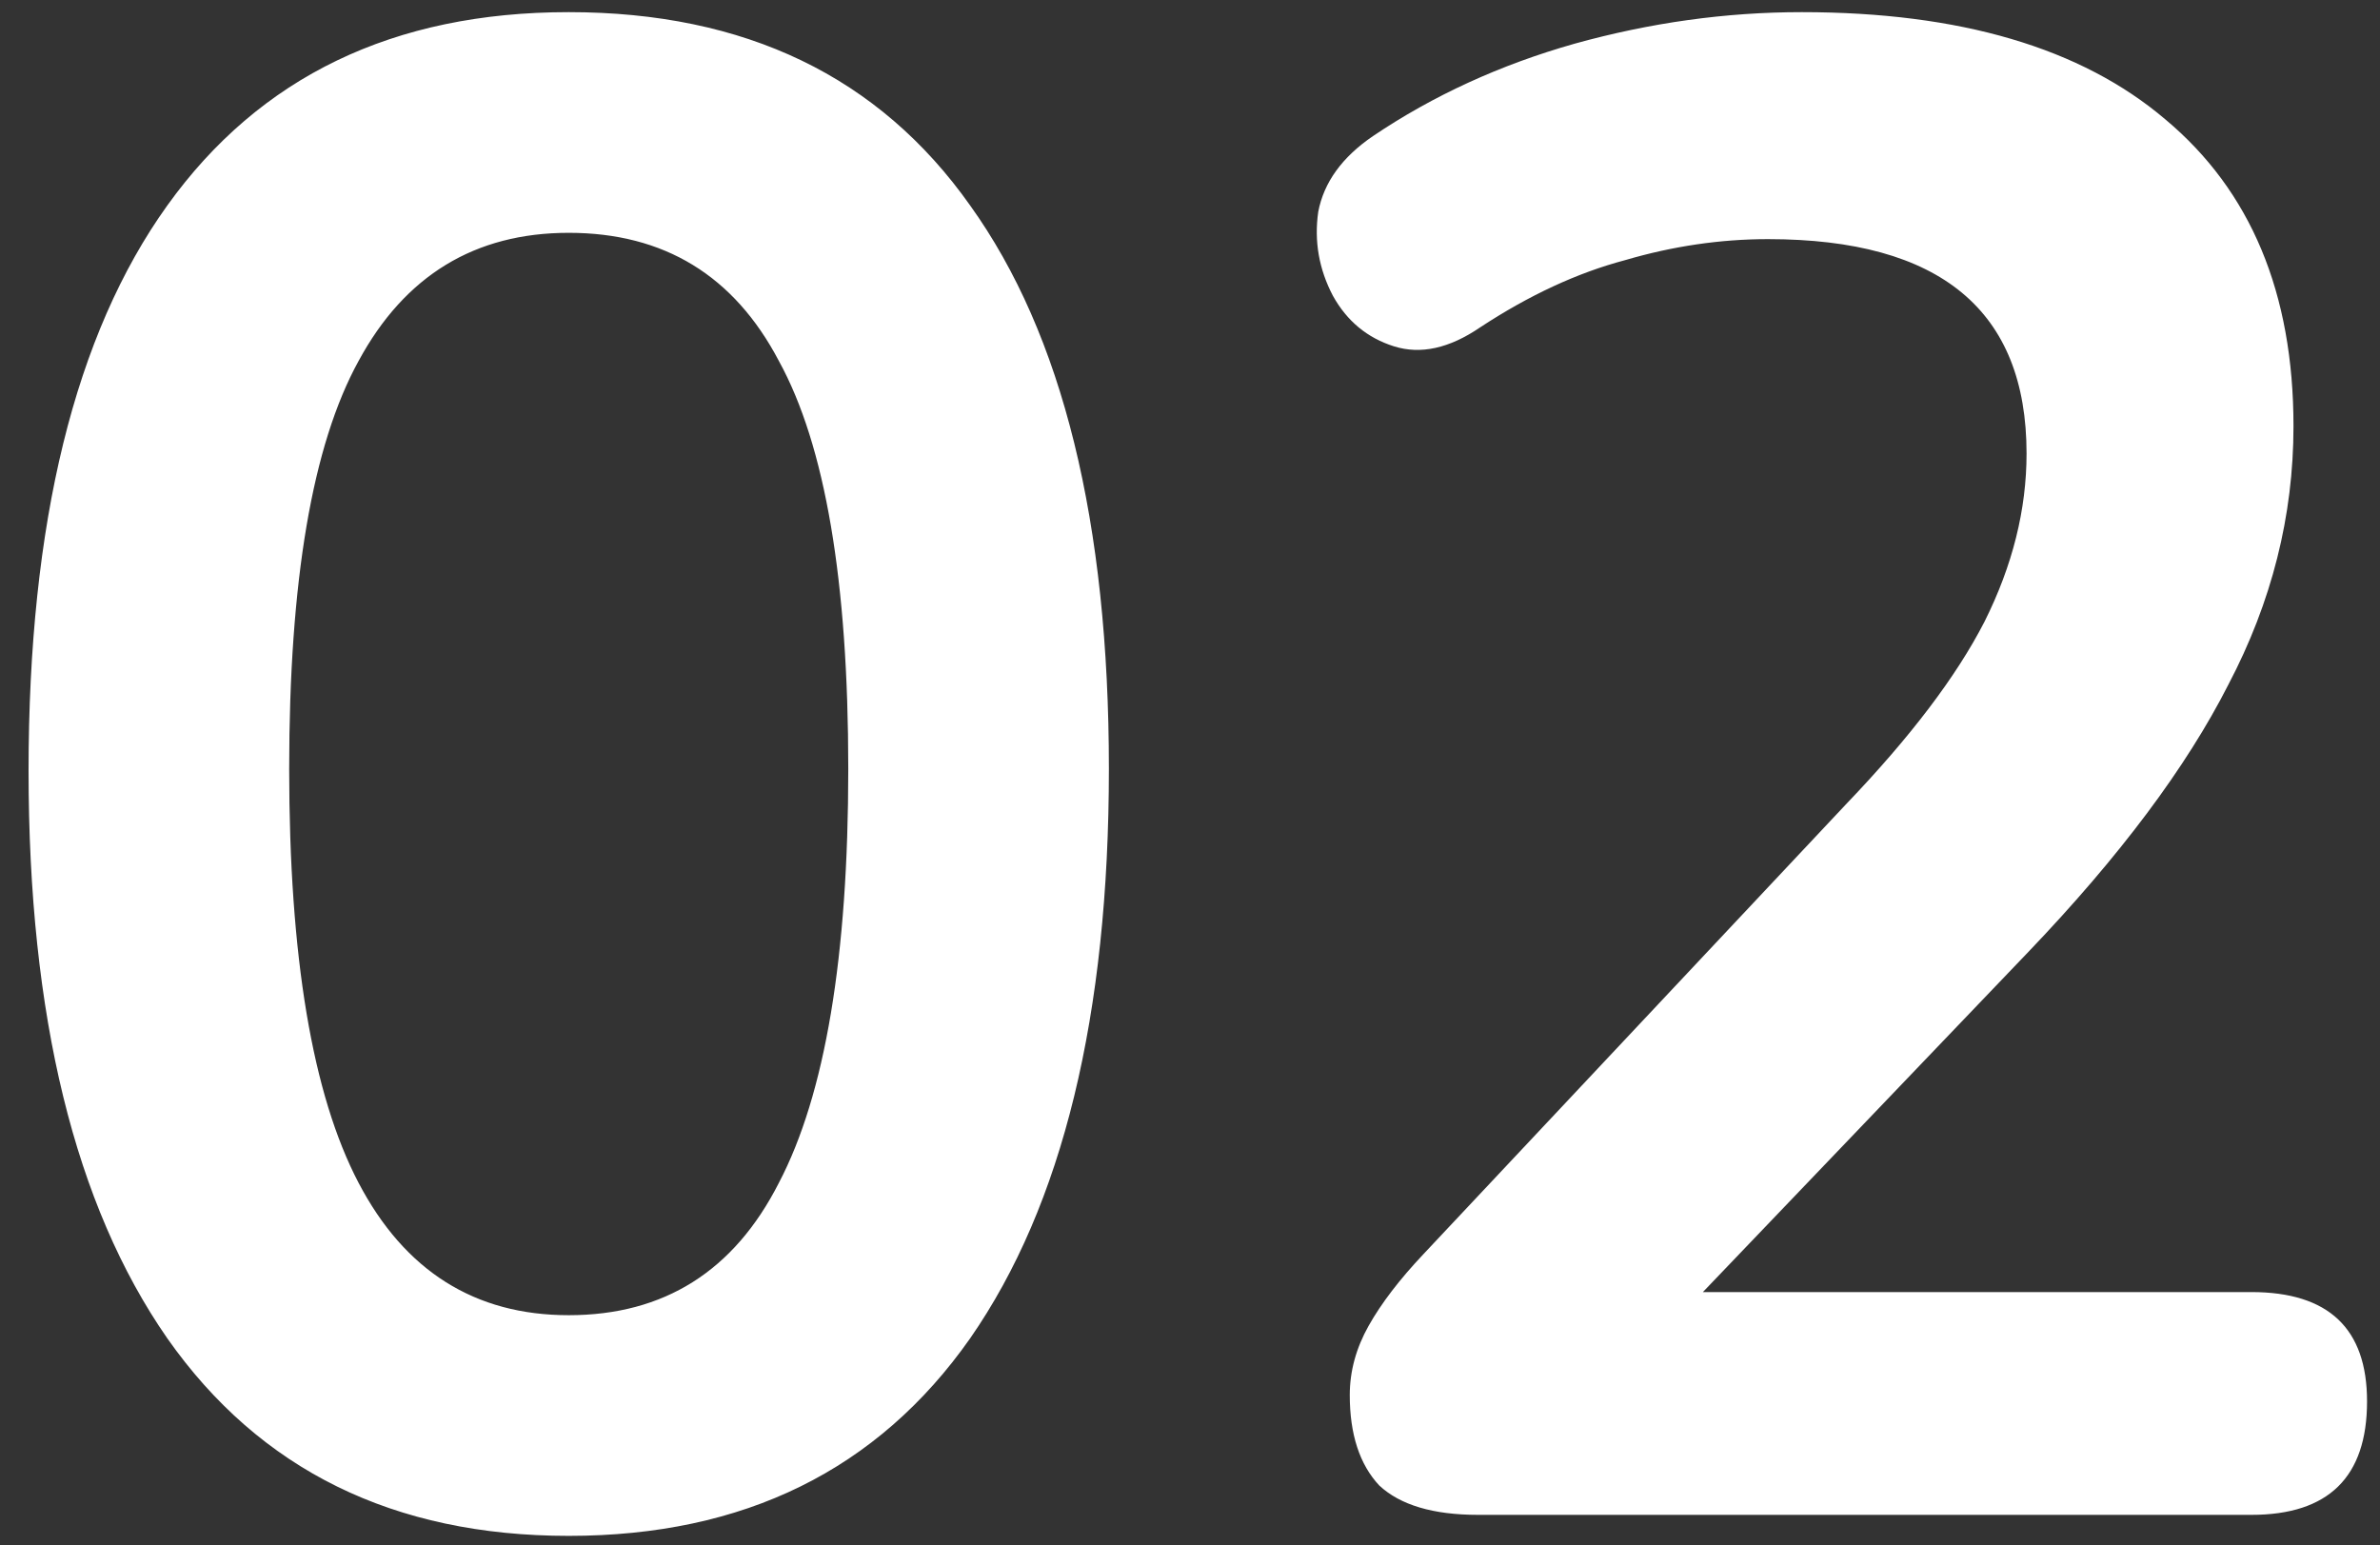 <svg width="77" height="50" viewBox="0 0 77 50" fill="none" xmlns="http://www.w3.org/2000/svg">
<rect x="0" y="0" width="77" height="50" fill="#333333" stroke="none"/>
<path d="M18.4 49.693C12.733 49.693 8.404 47.562 5.412 43.301C2.42 38.994 0.924 32.874 0.924 24.941C0.924 16.917 2.42 10.82 5.412 6.649C8.404 2.478 12.733 0.393 18.4 0.393C24.112 0.393 28.441 2.478 31.388 6.649C34.38 10.82 35.876 16.894 35.876 24.873C35.876 32.852 34.38 38.994 31.388 43.301C28.396 47.562 24.067 49.693 18.4 49.693ZM18.4 42.553C21.483 42.553 23.749 41.125 25.2 38.269C26.696 35.413 27.444 30.948 27.444 24.873C27.444 18.798 26.696 14.401 25.2 11.681C23.749 8.916 21.483 7.533 18.4 7.533C15.363 7.533 13.096 8.916 11.6 11.681C10.104 14.401 9.356 18.798 9.356 24.873C9.356 30.948 10.104 35.413 11.6 38.269C13.096 41.125 15.363 42.553 18.4 42.553ZM47.817 49.013C46.367 49.013 45.301 48.696 44.621 48.061C43.987 47.381 43.669 46.406 43.669 45.137C43.669 44.366 43.873 43.618 44.281 42.893C44.689 42.168 45.279 41.397 46.049 40.581L59.717 26.029C61.803 23.853 63.299 21.881 64.205 20.113C65.112 18.3 65.565 16.486 65.565 14.673C65.565 10.049 62.777 7.737 57.201 7.737C55.66 7.737 54.119 7.964 52.577 8.417C51.036 8.825 49.472 9.55 47.885 10.593C46.888 11.273 45.959 11.477 45.097 11.205C44.236 10.933 43.579 10.389 43.125 9.573C42.672 8.712 42.513 7.805 42.649 6.853C42.831 5.901 43.42 5.085 44.417 4.405C46.367 3.09 48.543 2.093 50.945 1.413C53.393 0.733 55.841 0.393 58.289 0.393C63.412 0.393 67.333 1.549 70.053 3.861C72.819 6.173 74.201 9.482 74.201 13.789C74.201 16.69 73.499 19.478 72.093 22.153C70.733 24.828 68.58 27.706 65.633 30.789L55.093 41.805H72.841C75.335 41.805 76.581 42.984 76.581 45.341C76.581 47.789 75.335 49.013 72.841 49.013H47.817Z" fill="white"/>
</svg>
